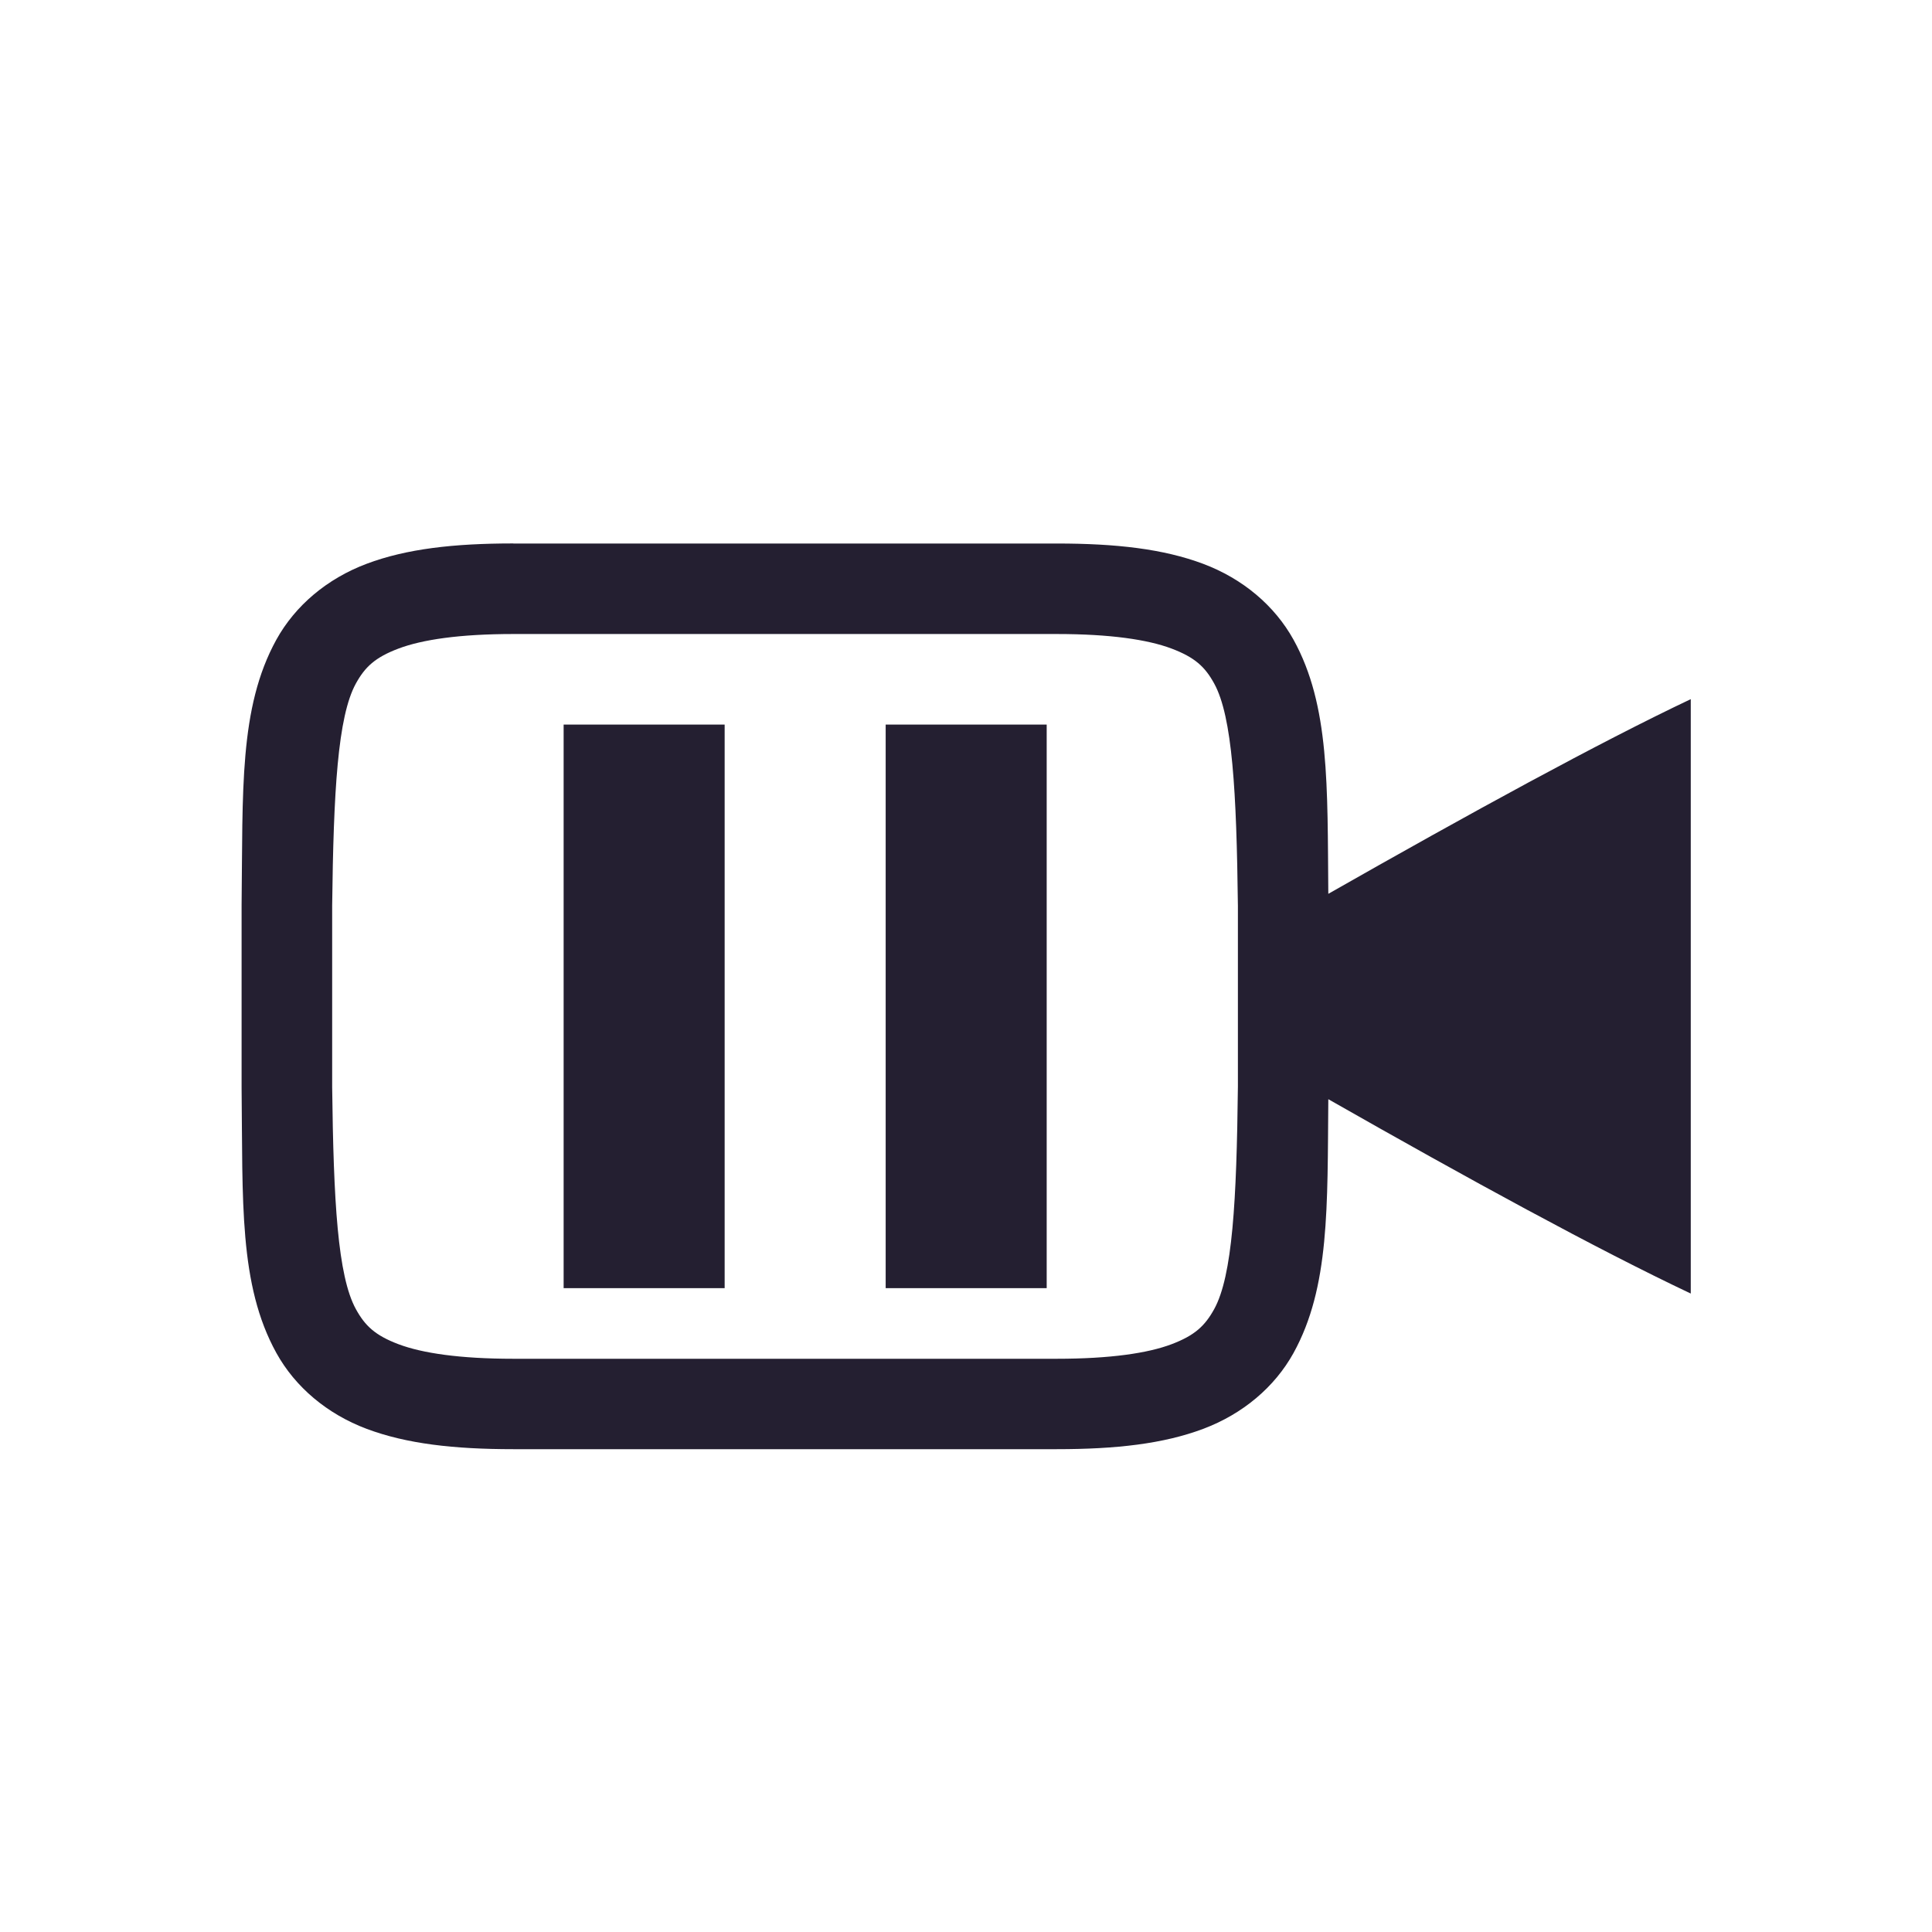 <svg xmlns="http://www.w3.org/2000/svg" width="24" height="24" version="1">
 <defs>
  <style type="text/css">
   .ColorScheme-Text { color:#5c616c; } .ColorScheme-Highlight { color:#5294e2; } .ColorScheme-ButtonBackground { color:#d3dae3; }
  </style>
 </defs>
 <g transform="matrix(1.125,0,0,1.125,-438,-199.125)">
  <path d="m6.375 6.75c-0.74 0-1.327 0.067-1.82 0.252-0.493 0.185-0.889 0.52-1.123 0.943-0.467 0.847-0.415 1.883-0.432 3.299v0.004 2.254 0.004c0.016 1.415-0.036 2.452 0.432 3.299 0.234 0.423 0.63 0.758 1.123 0.943 0.494 0.185 1.081 0.252 1.82 0.252h6.75c0.74 0 1.325-0.067 1.818-0.252 0.493-0.185 0.889-0.52 1.123-0.943 0.45-0.816 0.42-1.816 0.432-3.152 1.748 0.995 3.333 1.861 4.502 2.414v-7.383c-1.145 0.543-2.735 1.413-4.502 2.418-0.012-1.339 0.019-2.34-0.432-3.156-0.234-0.423-0.63-0.758-1.123-0.943-0.494-0.185-1.079-0.252-1.818-0.252h-6.75zm0 1.125h6.75c0.666 0 1.131 0.07 1.424 0.18 0.292 0.11 0.417 0.227 0.531 0.434 0.227 0.412 0.278 1.346 0.295 2.762v0.484 1.285 0.475c-0.016 1.421-0.067 2.353-0.295 2.766-0.114 0.206-0.239 0.326-0.531 0.436-0.292 0.11-0.757 0.18-1.424 0.18h-6.75c-0.666 0-1.131-0.07-1.424-0.18-0.292-0.11-0.417-0.229-0.531-0.436-0.227-0.412-0.278-1.344-0.295-2.76v-0.006-2.238-0.006c0.017-1.416 0.068-2.35 0.295-2.762 0.114-0.206 0.239-0.324 0.531-0.434 0.292-0.11 0.757-0.18 1.424-0.18zm0.625 1.125v7h2v-7h-2zm4 0v7h2v-7h-2z" transform="matrix(.889 0 0 .889 389.334 177)" style="fill:#241f31"/>
 </g>
</svg>
